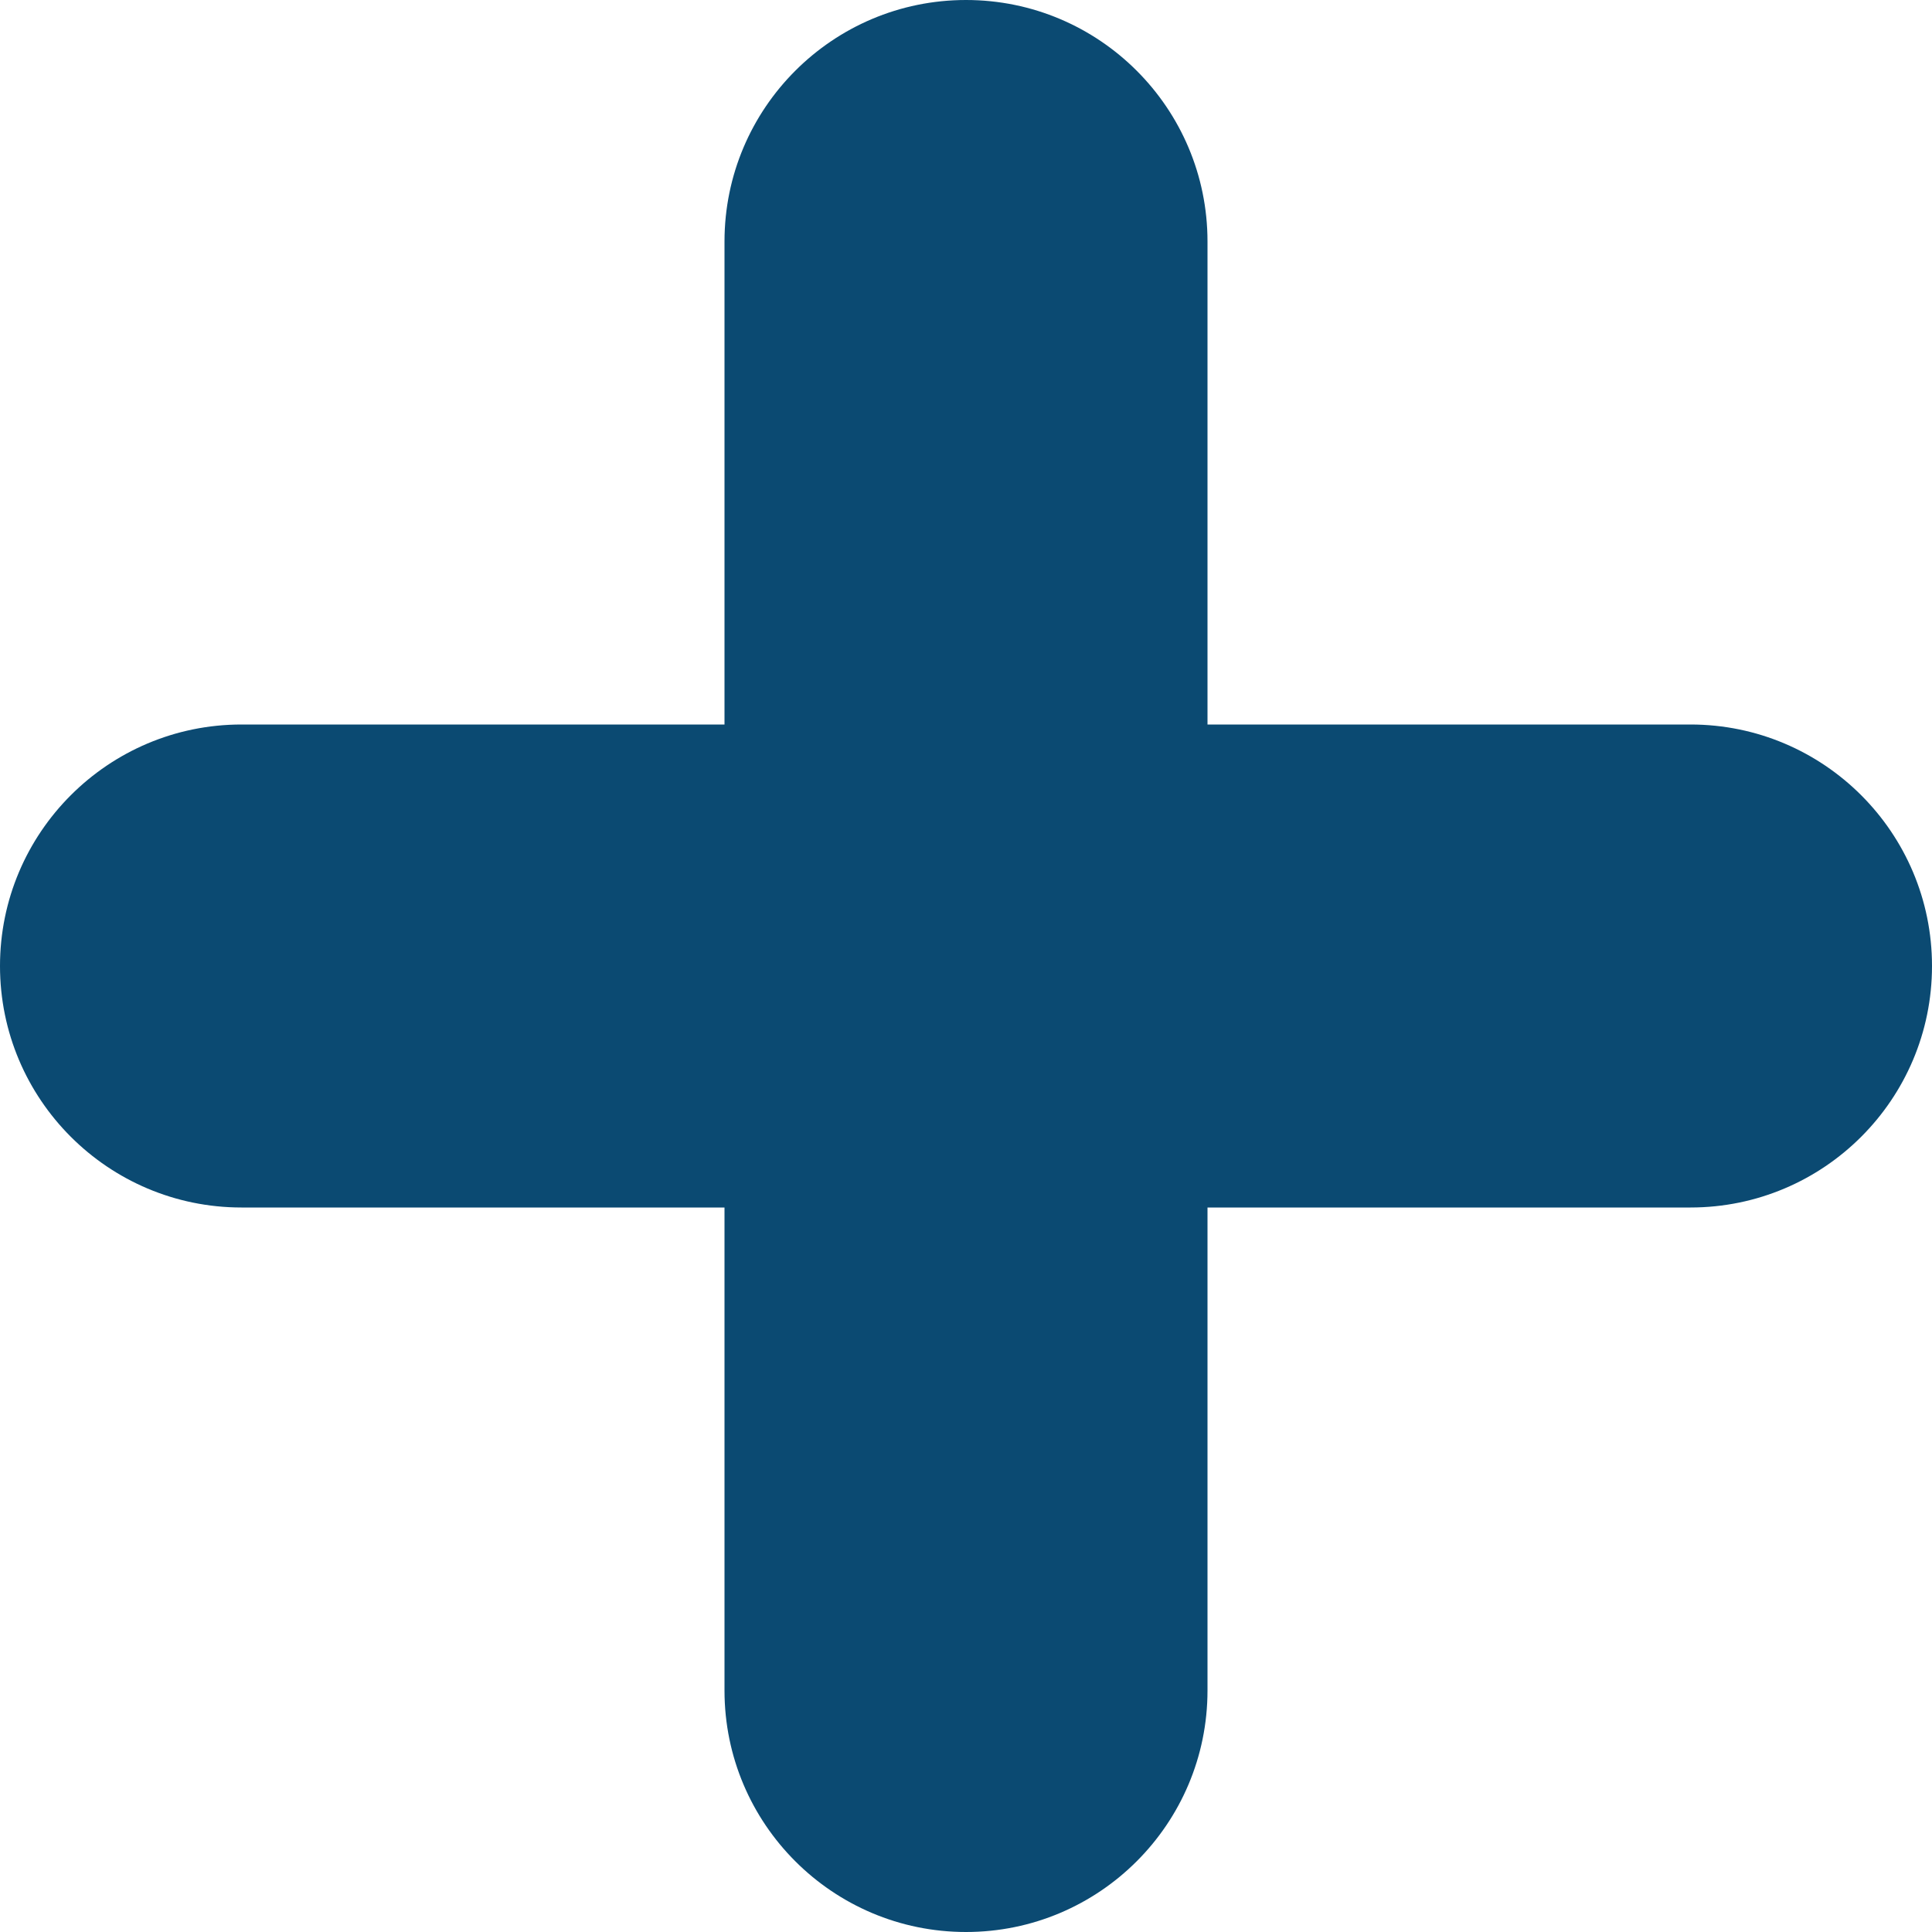 <svg width="14" height="14" viewBox="0 0 14 14" fill="none" xmlns="http://www.w3.org/2000/svg">
<path id="Combined Shape" fill-rule="evenodd" clip-rule="evenodd" d="M7 0C6.034 0 5.25 0.784 5.25 1.75V5.25H1.75C0.784 5.25 0 6.034 0 7C0 7.966 0.784 8.75 1.75 8.75H5.25V12.25C5.25 13.216 6.034 14 7 14C7.966 14 8.75 13.216 8.75 12.25V8.75H12.25C13.216 8.75 14 7.966 14 7C14 6.034 13.216 5.25 12.25 5.25H8.75V1.75C8.75 0.784 7.966 0 7 0Z" fill="#0B4A72"/>
</svg>
